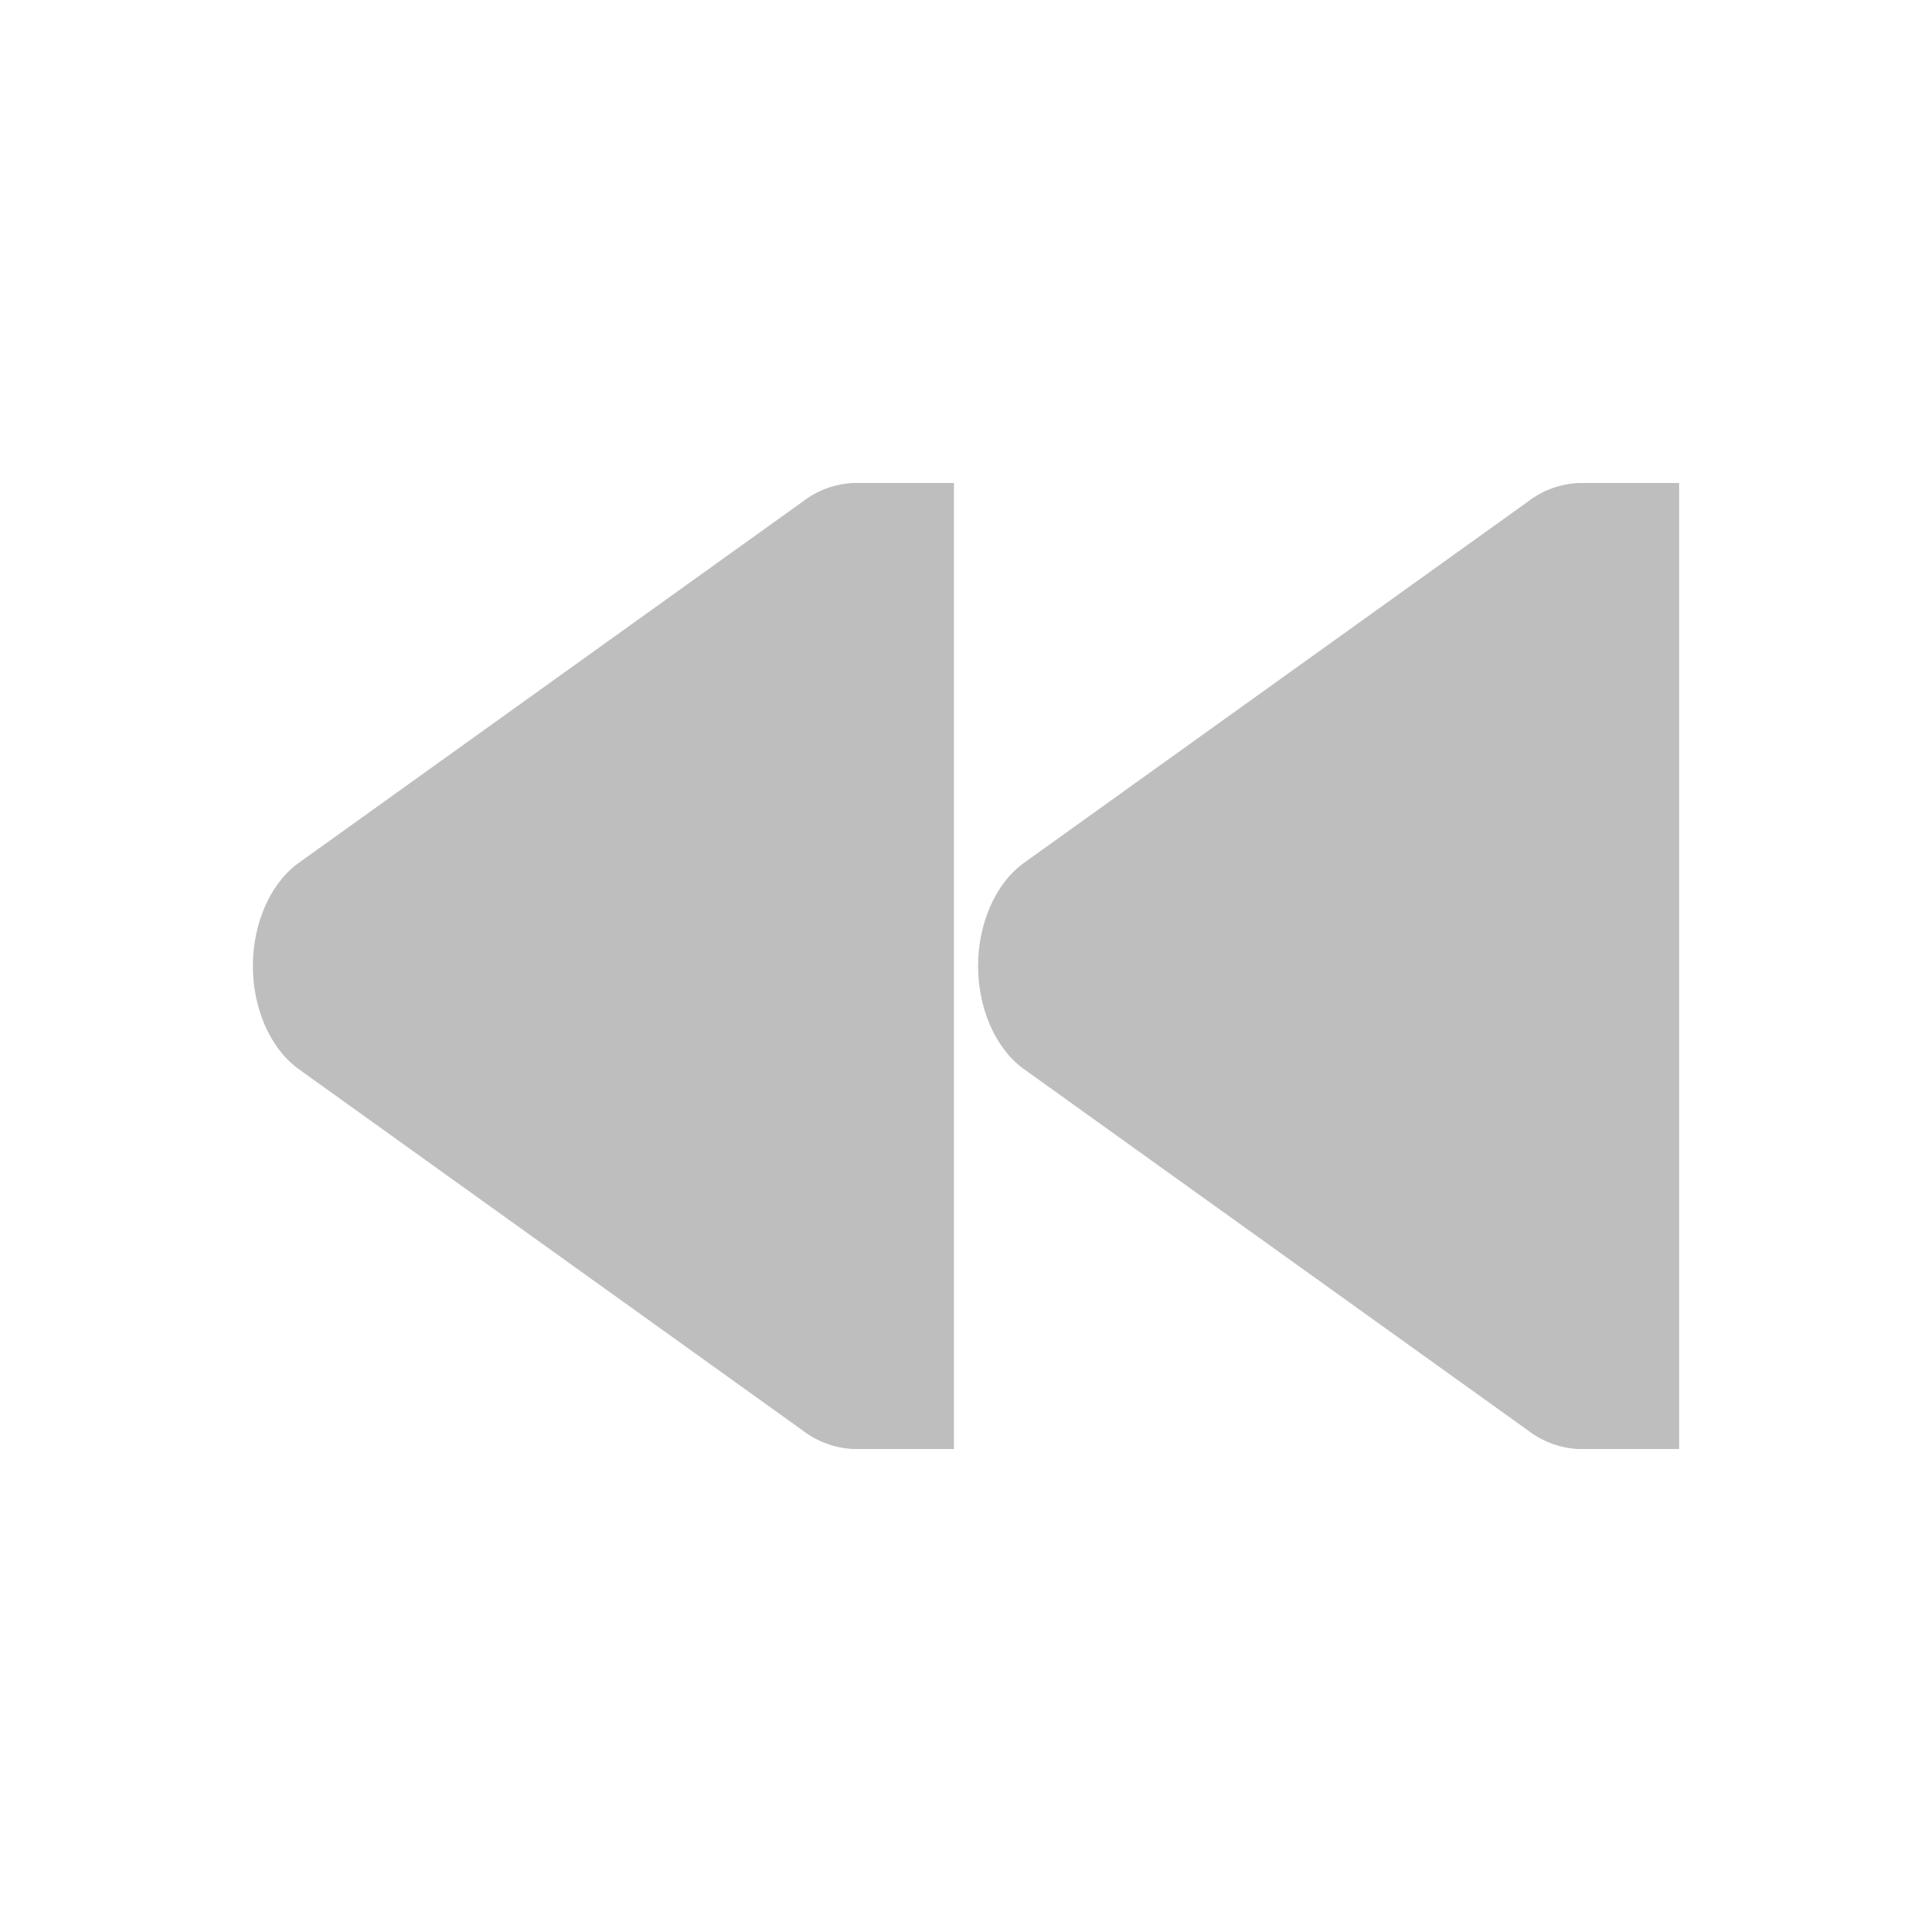 <?xml version="1.0" encoding="UTF-8" standalone="no"?>
<!-- Created with Inkscape (http://www.inkscape.org/) -->

<svg
   xmlns:dc="http://purl.org/dc/elements/1.1/"
   xmlns:cc="http://creativecommons.org/ns#"
   xmlns:rdf="http://www.w3.org/1999/02/22-rdf-syntax-ns#"
   xmlns:svg="http://www.w3.org/2000/svg"
   xmlns="http://www.w3.org/2000/svg"
   xmlns:sodipodi="http://sodipodi.sourceforge.net/DTD/sodipodi-0.dtd"
   xmlns:inkscape="http://www.inkscape.org/namespaces/inkscape"
   id="svg7384"
   height="16"
   width="16"
   version="1.1"
   inkscape:version="0.91 r13725"
   sodipodi:docname="media-seek-backward-rtl (copia).svg">
  <defs
     id="defs12" />
  <sodipodi:namedview
     pagecolor="#ffffff"
     bordercolor="#666666"
     borderopacity="1"
     objecttolerance="10"
     gridtolerance="10"
     guidetolerance="10"
     inkscape:pageopacity="0"
     inkscape:pageshadow="2"
     inkscape:window-width="1366"
     inkscape:window-height="688"
     id="namedview10"
     showgrid="false"
     showguides="false"
     inkscape:zoom="20.85965"
     inkscape:cx="-1.4445382"
     inkscape:cy="9.6593239"
     inkscape:window-x="0"
     inkscape:window-y="0"
     inkscape:window-maximized="1"
     inkscape:current-layer="svg7384" />
  <title
     id="title9167">Gnome Symbolic Icon Theme</title>
  <g
     id="g3386"
     transform="matrix(-1,0,0,1,15.861,-0.305)">
    <path
       id="path4409"
       style="color:#000000;text-indent:0;text-transform:none;block-progression:tb;fill:#bebebe"
       d="m 2.792,4.305 c 0.148,0.008 0.294,0.059 0.418,0.156 l 4.185,3 c 0.236,0.18 0.366,0.512 0.366,0.844 0,0.332 -0.13,0.664 -0.366,0.844 L 3.21,12.149 c -0.125,0.097 -0.27,0.148 -0.418,0.156 l -0.131,0 -0.706,0 0,-8 0.706,0 z"
       inkscape:connector-curvature="0" />
    <path
       id="path4409-4"
       style="color:#000000;text-indent:0;text-transform:none;block-progression:tb;fill:#bebebe"
       d="m 8.798,4.305 c 0.148,0.008 0.294,0.059 0.418,0.156 l 4.185,3 c 0.236,0.18 0.366,0.512 0.366,0.844 0,0.332 -0.13,0.664 -0.366,0.844 L 9.217,12.149 C 9.092,12.246 8.947,12.297 8.798,12.305 l -0.131,0 -0.706,0 0,-8 0.706,0 z"
       inkscape:connector-curvature="0" />
  </g>
</svg>
